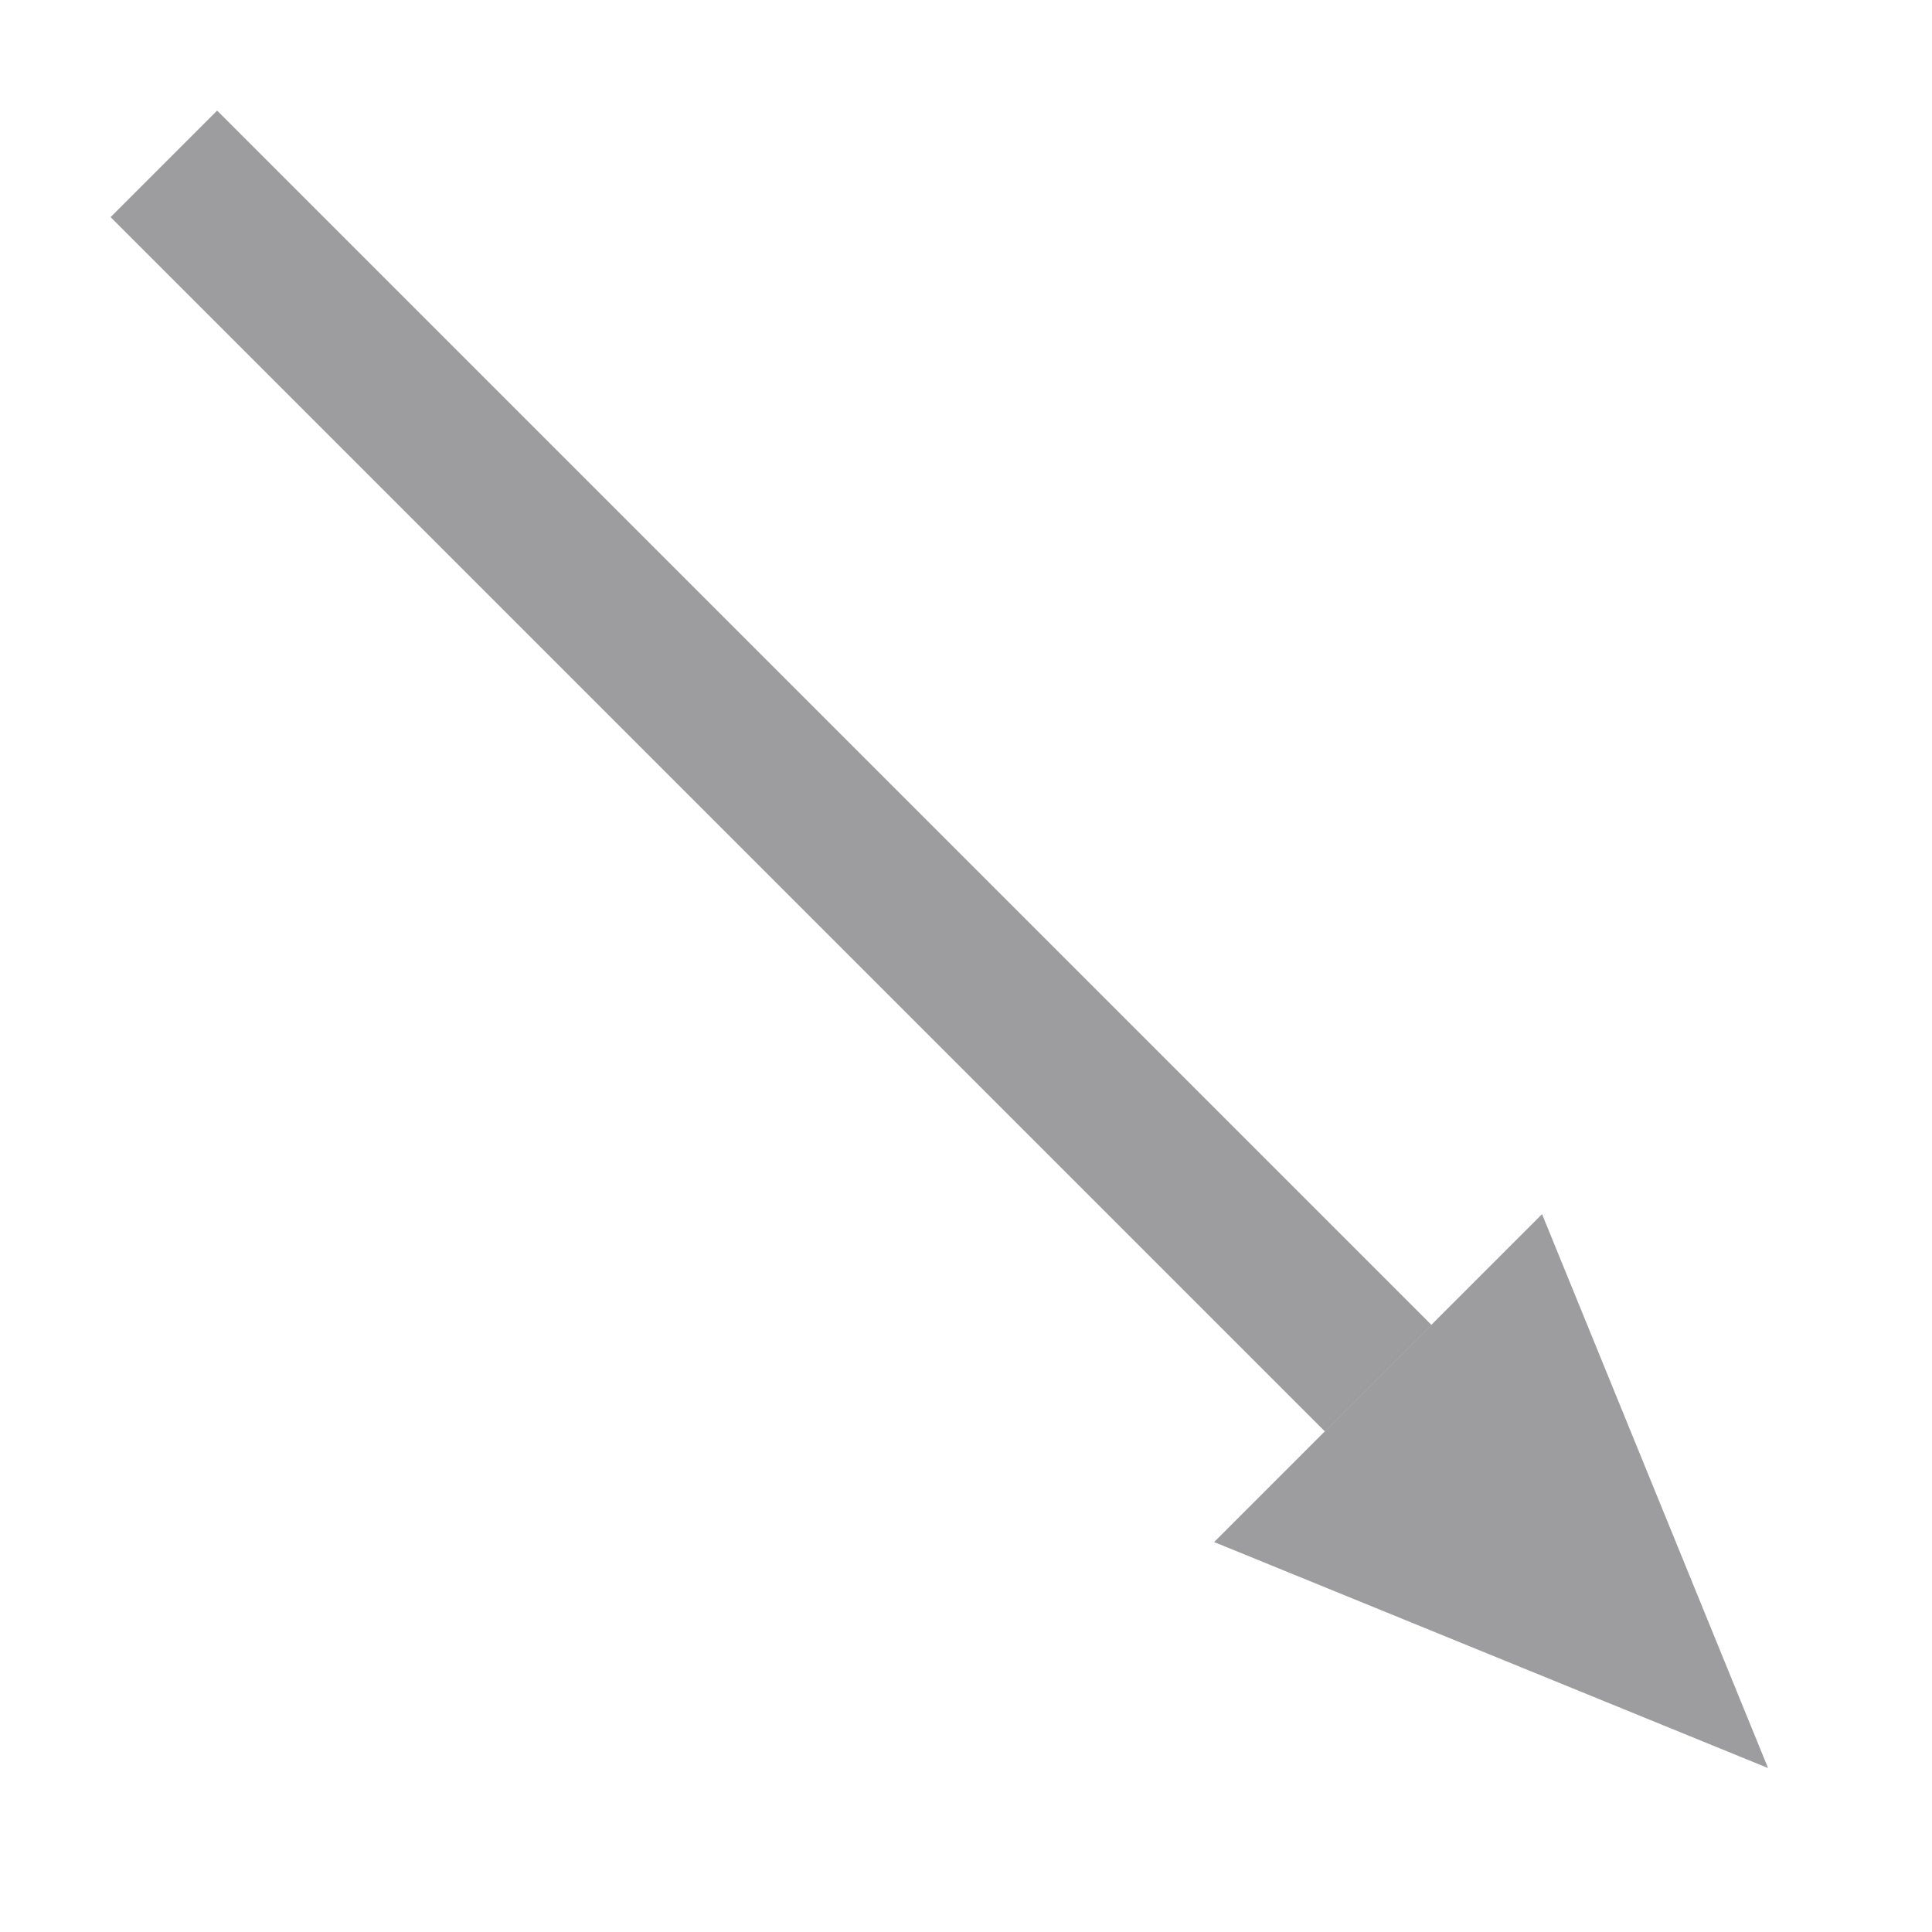 
    <svg xmlns="http://www.w3.org/2000/svg" width="154.149" height="154.149" viewBox="0 0 154.149 154.149">
    <g id="arrow" transform="translate(127.986 154.149) rotate(-135)">
        <g id="Rectangle_5" data-name="Rectangle 5" transform="translate(44 12.5)" fill="#9d9c9f" stroke="#9d9c9f" stroke-width="1">
            <rect width="137" height="12" stroke="none"/>
            <rect x="0.5" y="0.5" width="136" height="11" fill="none"/>
        </g>
        <g id="Polygon_1" data-name="Polygon 1" transform="translate(0 37) rotate(-90)" fill="#9d9c9f">
            <path d="M 36.247 43.5 L 0.753 43.5 L 18.5 1.29 L 36.247 43.5 Z" stroke="none"/>
            <path d="M 18.5 2.58 L 1.505 43 L 35.495 43 L 18.5 2.58 M 18.5 0 L 37 44 L 0 44 L 18.5 0 Z" stroke="none" fill="#9d9c9f"/>
        </g>
    </g>
    </svg>
